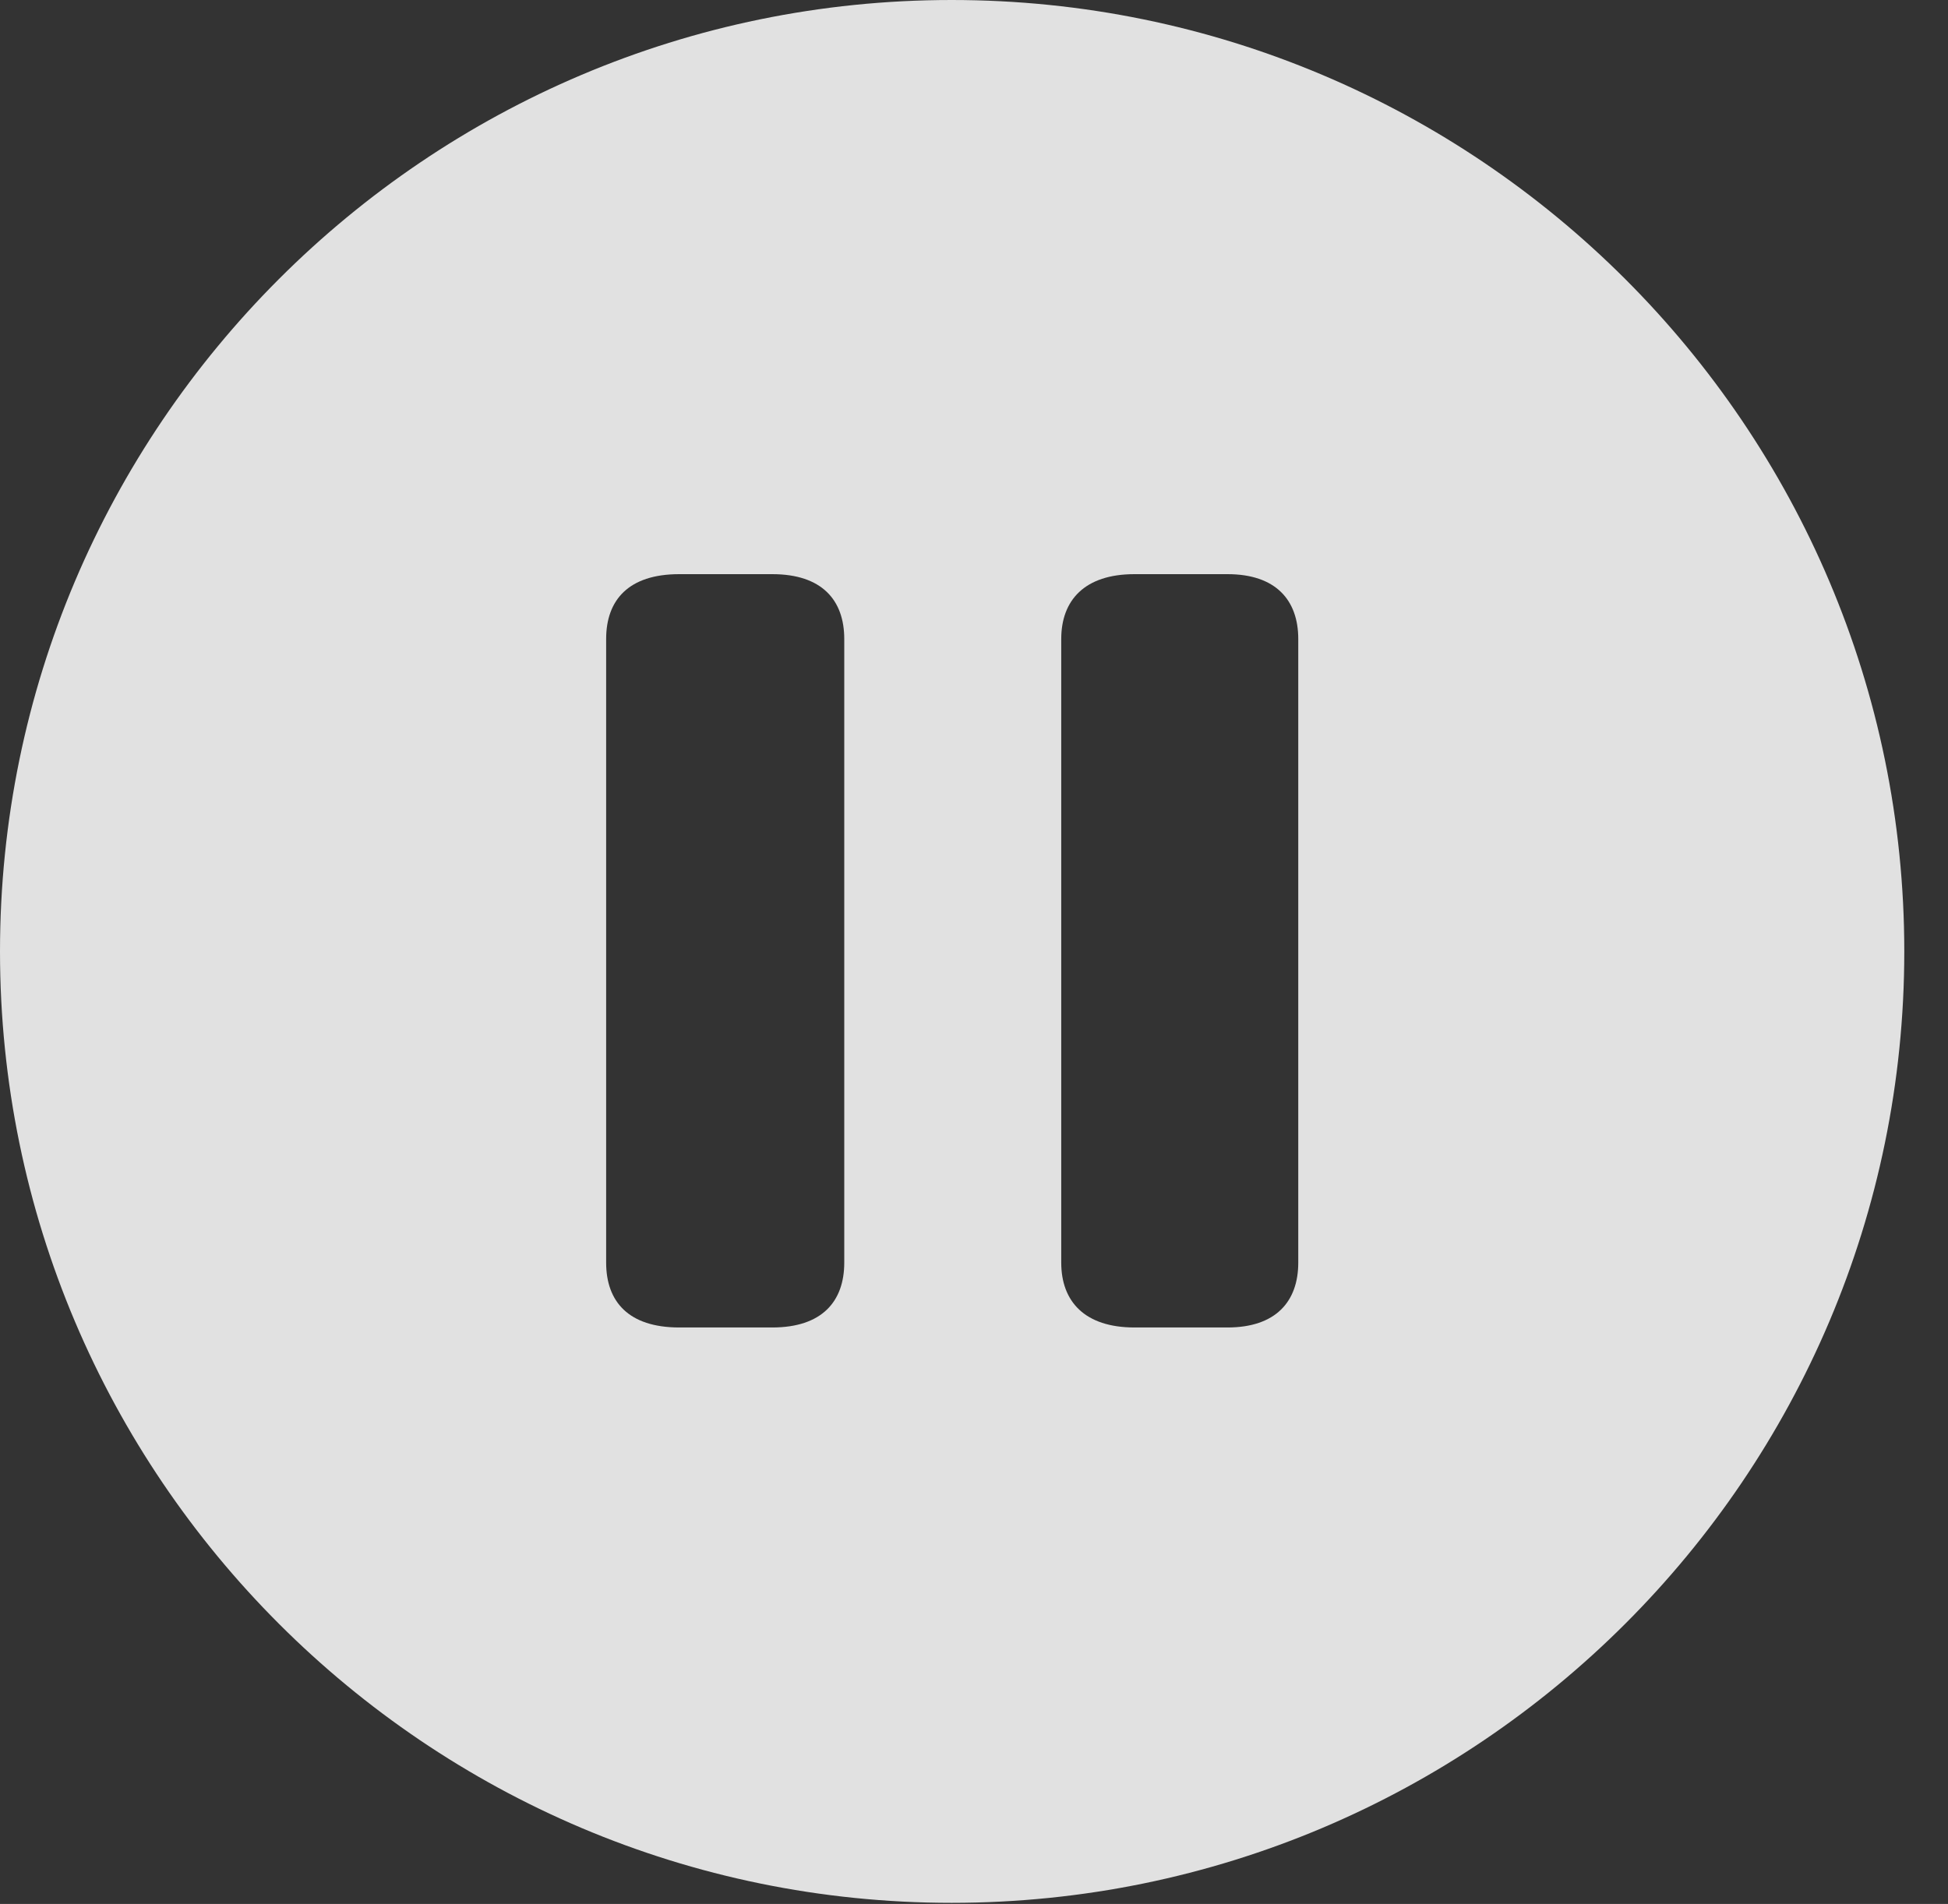 <?xml version="1.0" encoding="UTF-8"?>
<!--Generator: Apple Native CoreSVG 326-->
<!DOCTYPE svg
PUBLIC "-//W3C//DTD SVG 1.1//EN"
       "http://www.w3.org/Graphics/SVG/1.1/DTD/svg11.dtd">
<svg version="1.1" xmlns="http://www.w3.org/2000/svg" xmlns:xlink="http://www.w3.org/1999/xlink" viewBox="0 0 16.133 15.771">
 <rect x="0" y="0" width="16.133" height="15.771" fill="#333333" stroke="none"/>
 <g>
  <rect height="15.771" opacity="0" width="16.133" x="0" y="0"/>
  <path d="M15.771 7.881C15.771 12.227 12.236 15.762 7.881 15.762C3.535 15.762 0 12.227 0 7.881C0 3.535 3.535 0 7.881 0C12.236 0 15.771 3.535 15.771 7.881ZM5.625 4.756C5.205 4.756 5.02 4.971 5.02 5.293L5.02 10.459C5.02 10.781 5.205 10.996 5.625 10.996L6.396 10.996C6.807 10.996 6.992 10.781 6.992 10.459L6.992 5.293C6.992 4.971 6.807 4.756 6.396 4.756ZM9.395 4.756C8.984 4.756 8.789 4.971 8.789 5.293L8.789 10.459C8.789 10.781 8.984 10.996 9.395 10.996L10.166 10.996C10.566 10.996 10.752 10.781 10.752 10.459L10.752 5.293C10.752 4.971 10.566 4.756 10.166 4.756Z" fill="white" fill-opacity="0.85"/>
 </g>
</svg>
